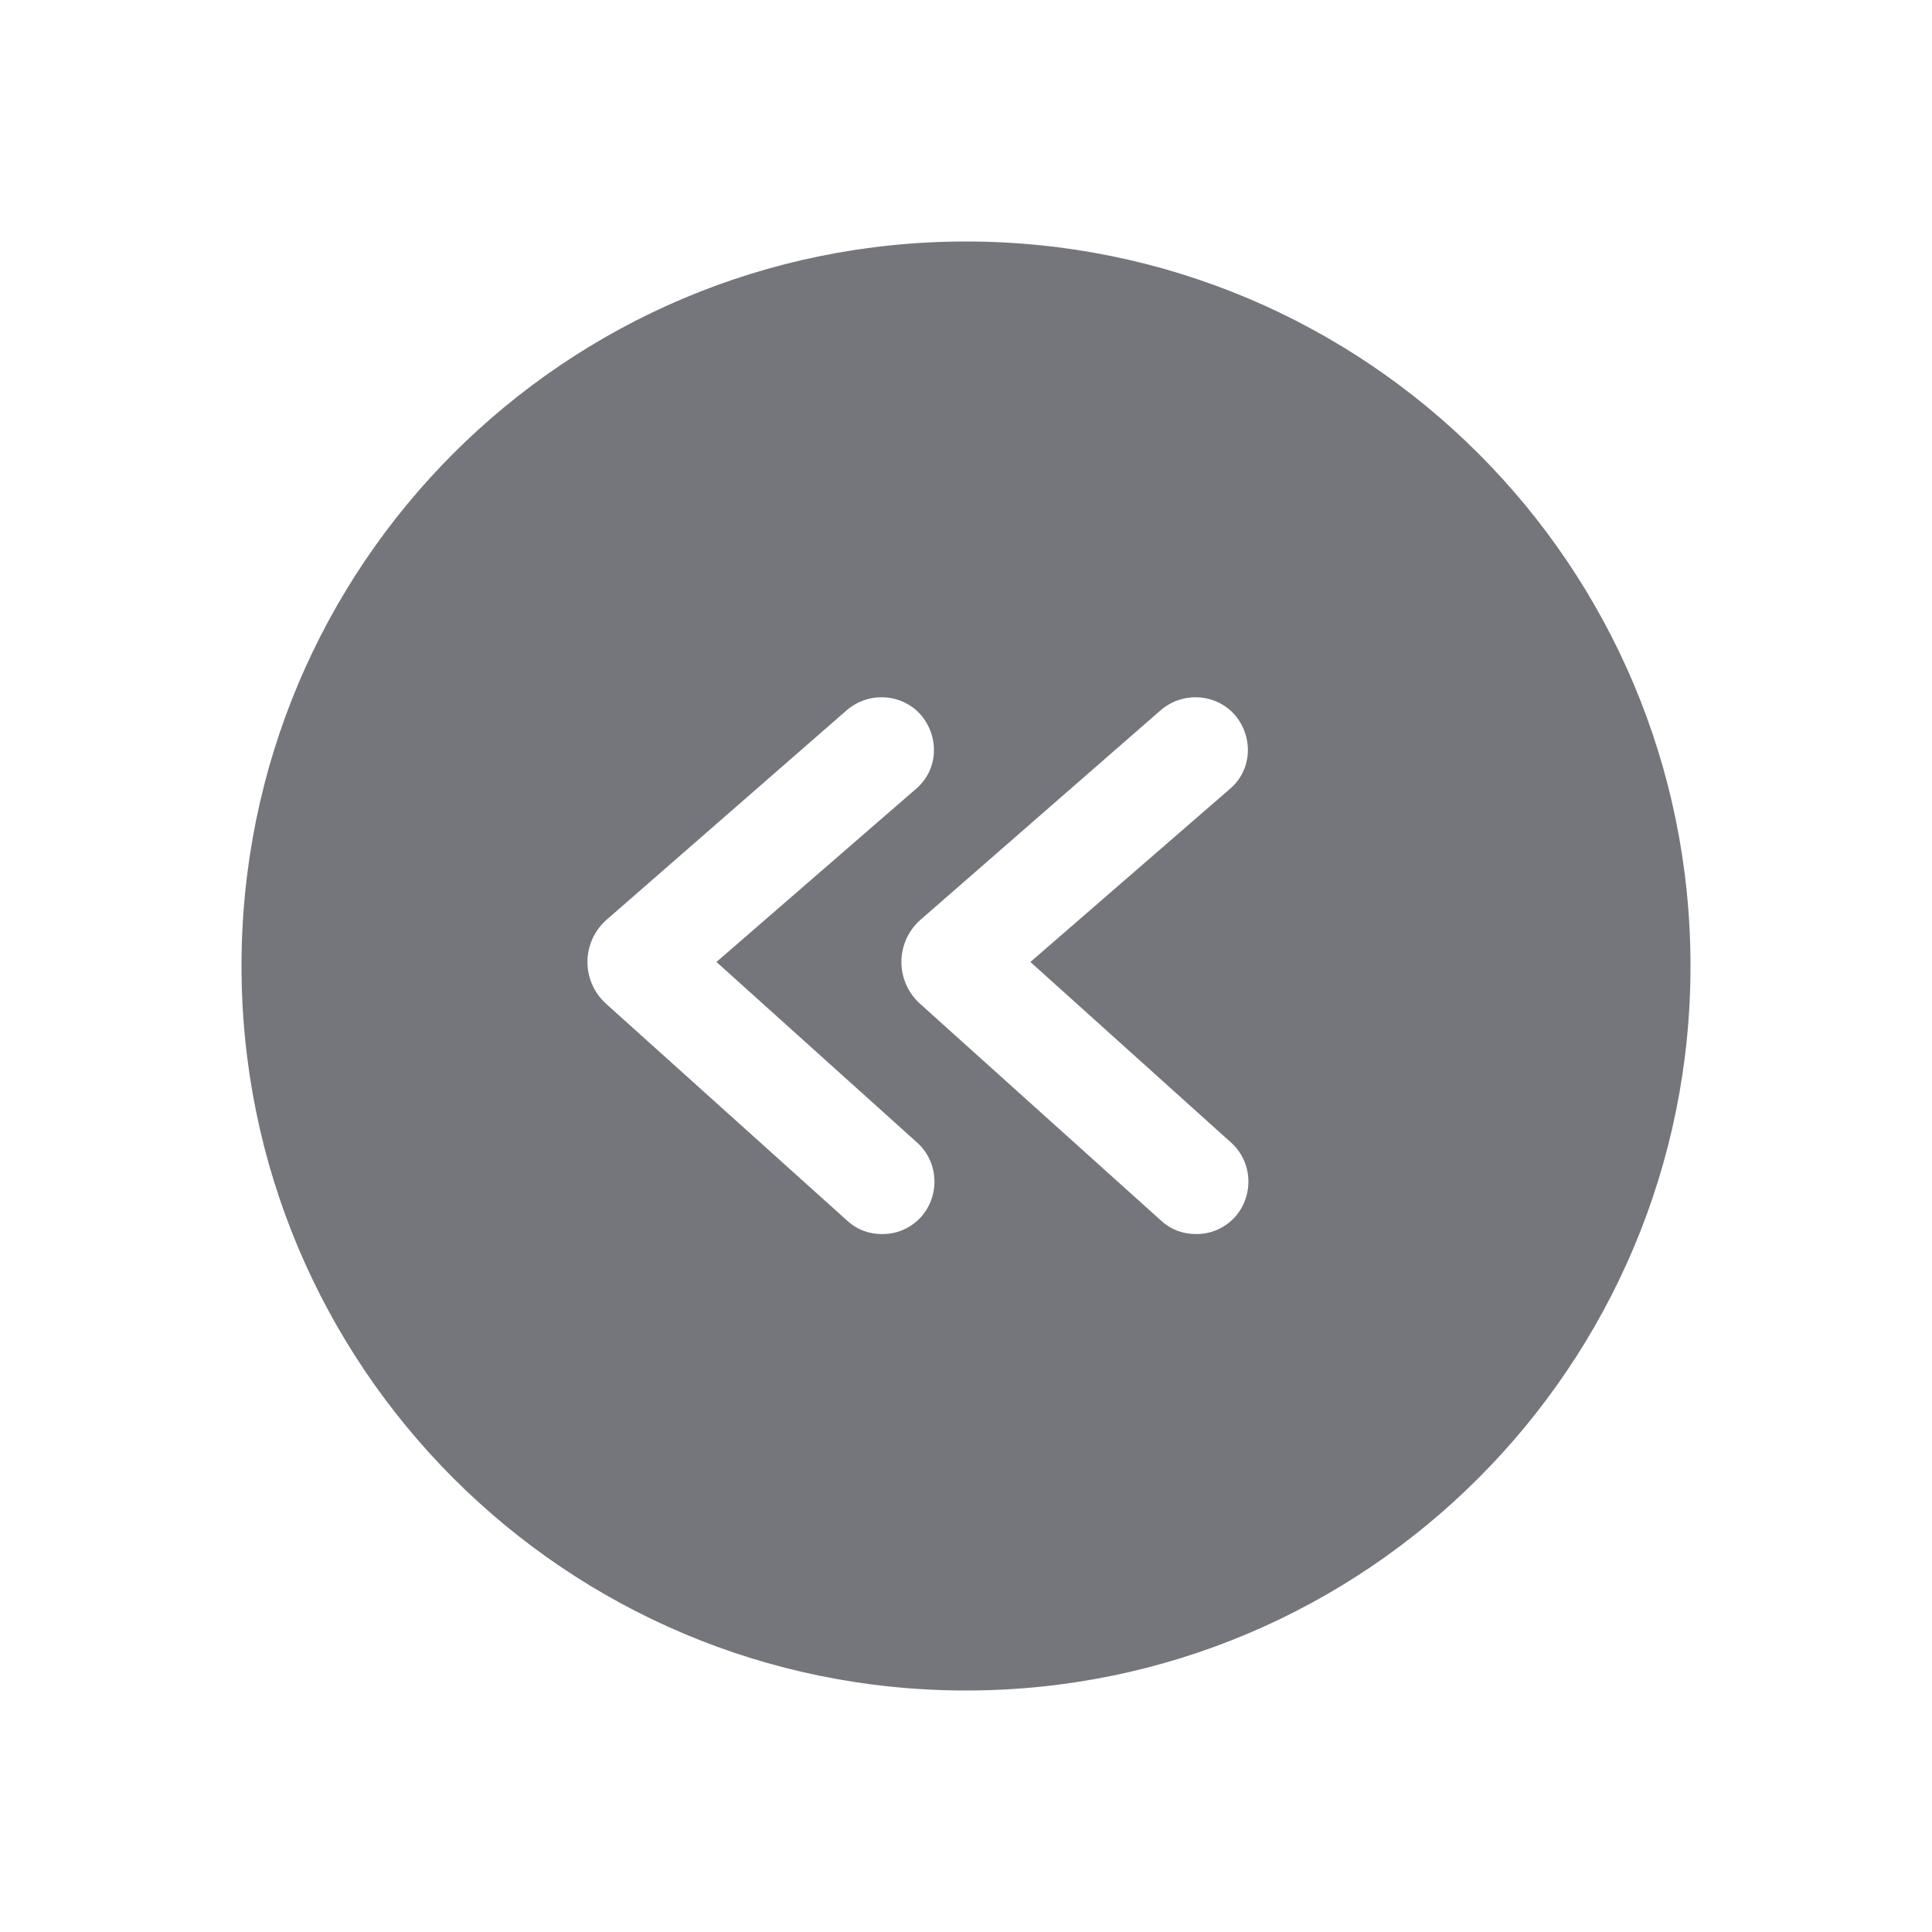 <svg width="24" height="24" viewBox="0 0 24 24" fill="none" xmlns="http://www.w3.org/2000/svg" xmlns:xlink="http://www.w3.org/1999/xlink">
	<desc>
			Created with Pixso.
	</desc>
	<defs>
		<clipPath id="clip5179_751">
			<rect id="Solid / Double Arrow Left Solid" width="24" height="24" fill="white" fill-opacity="0"/>
		</clipPath>
	</defs>
	<g clip-path="url(#clip5179_751)">
		<path id="Shape" d="M12 3C7.02 3 3 7.02 3 12C3 16.97 7.02 21 12 21C16.97 21 21 16.97 21 12C21 7.02 16.97 3 12 3ZM10.96 15.33C11.14 15.33 11.31 15.26 11.44 15.12C11.68 14.85 11.66 14.44 11.4 14.2L8.9 11.95L11.39 9.79C11.66 9.55 11.67 9.14 11.43 8.87C11.19 8.61 10.78 8.59 10.51 8.83L7.53 11.43C7.22 11.71 7.22 12.19 7.53 12.47L10.52 15.16C10.65 15.28 10.8 15.33 10.96 15.33ZM14.86 15.33C15.04 15.33 15.21 15.26 15.34 15.12C15.58 14.85 15.56 14.44 15.3 14.2L12.8 11.95L15.29 9.79C15.56 9.55 15.57 9.14 15.33 8.87C15.09 8.61 14.68 8.59 14.41 8.83L11.43 11.43C11.12 11.71 11.12 12.19 11.43 12.47L14.42 15.16C14.55 15.28 14.7 15.33 14.86 15.33Z" fill="#74767B" fill-opacity="1" fill-rule="evenodd"/>
	</g>
</svg>
